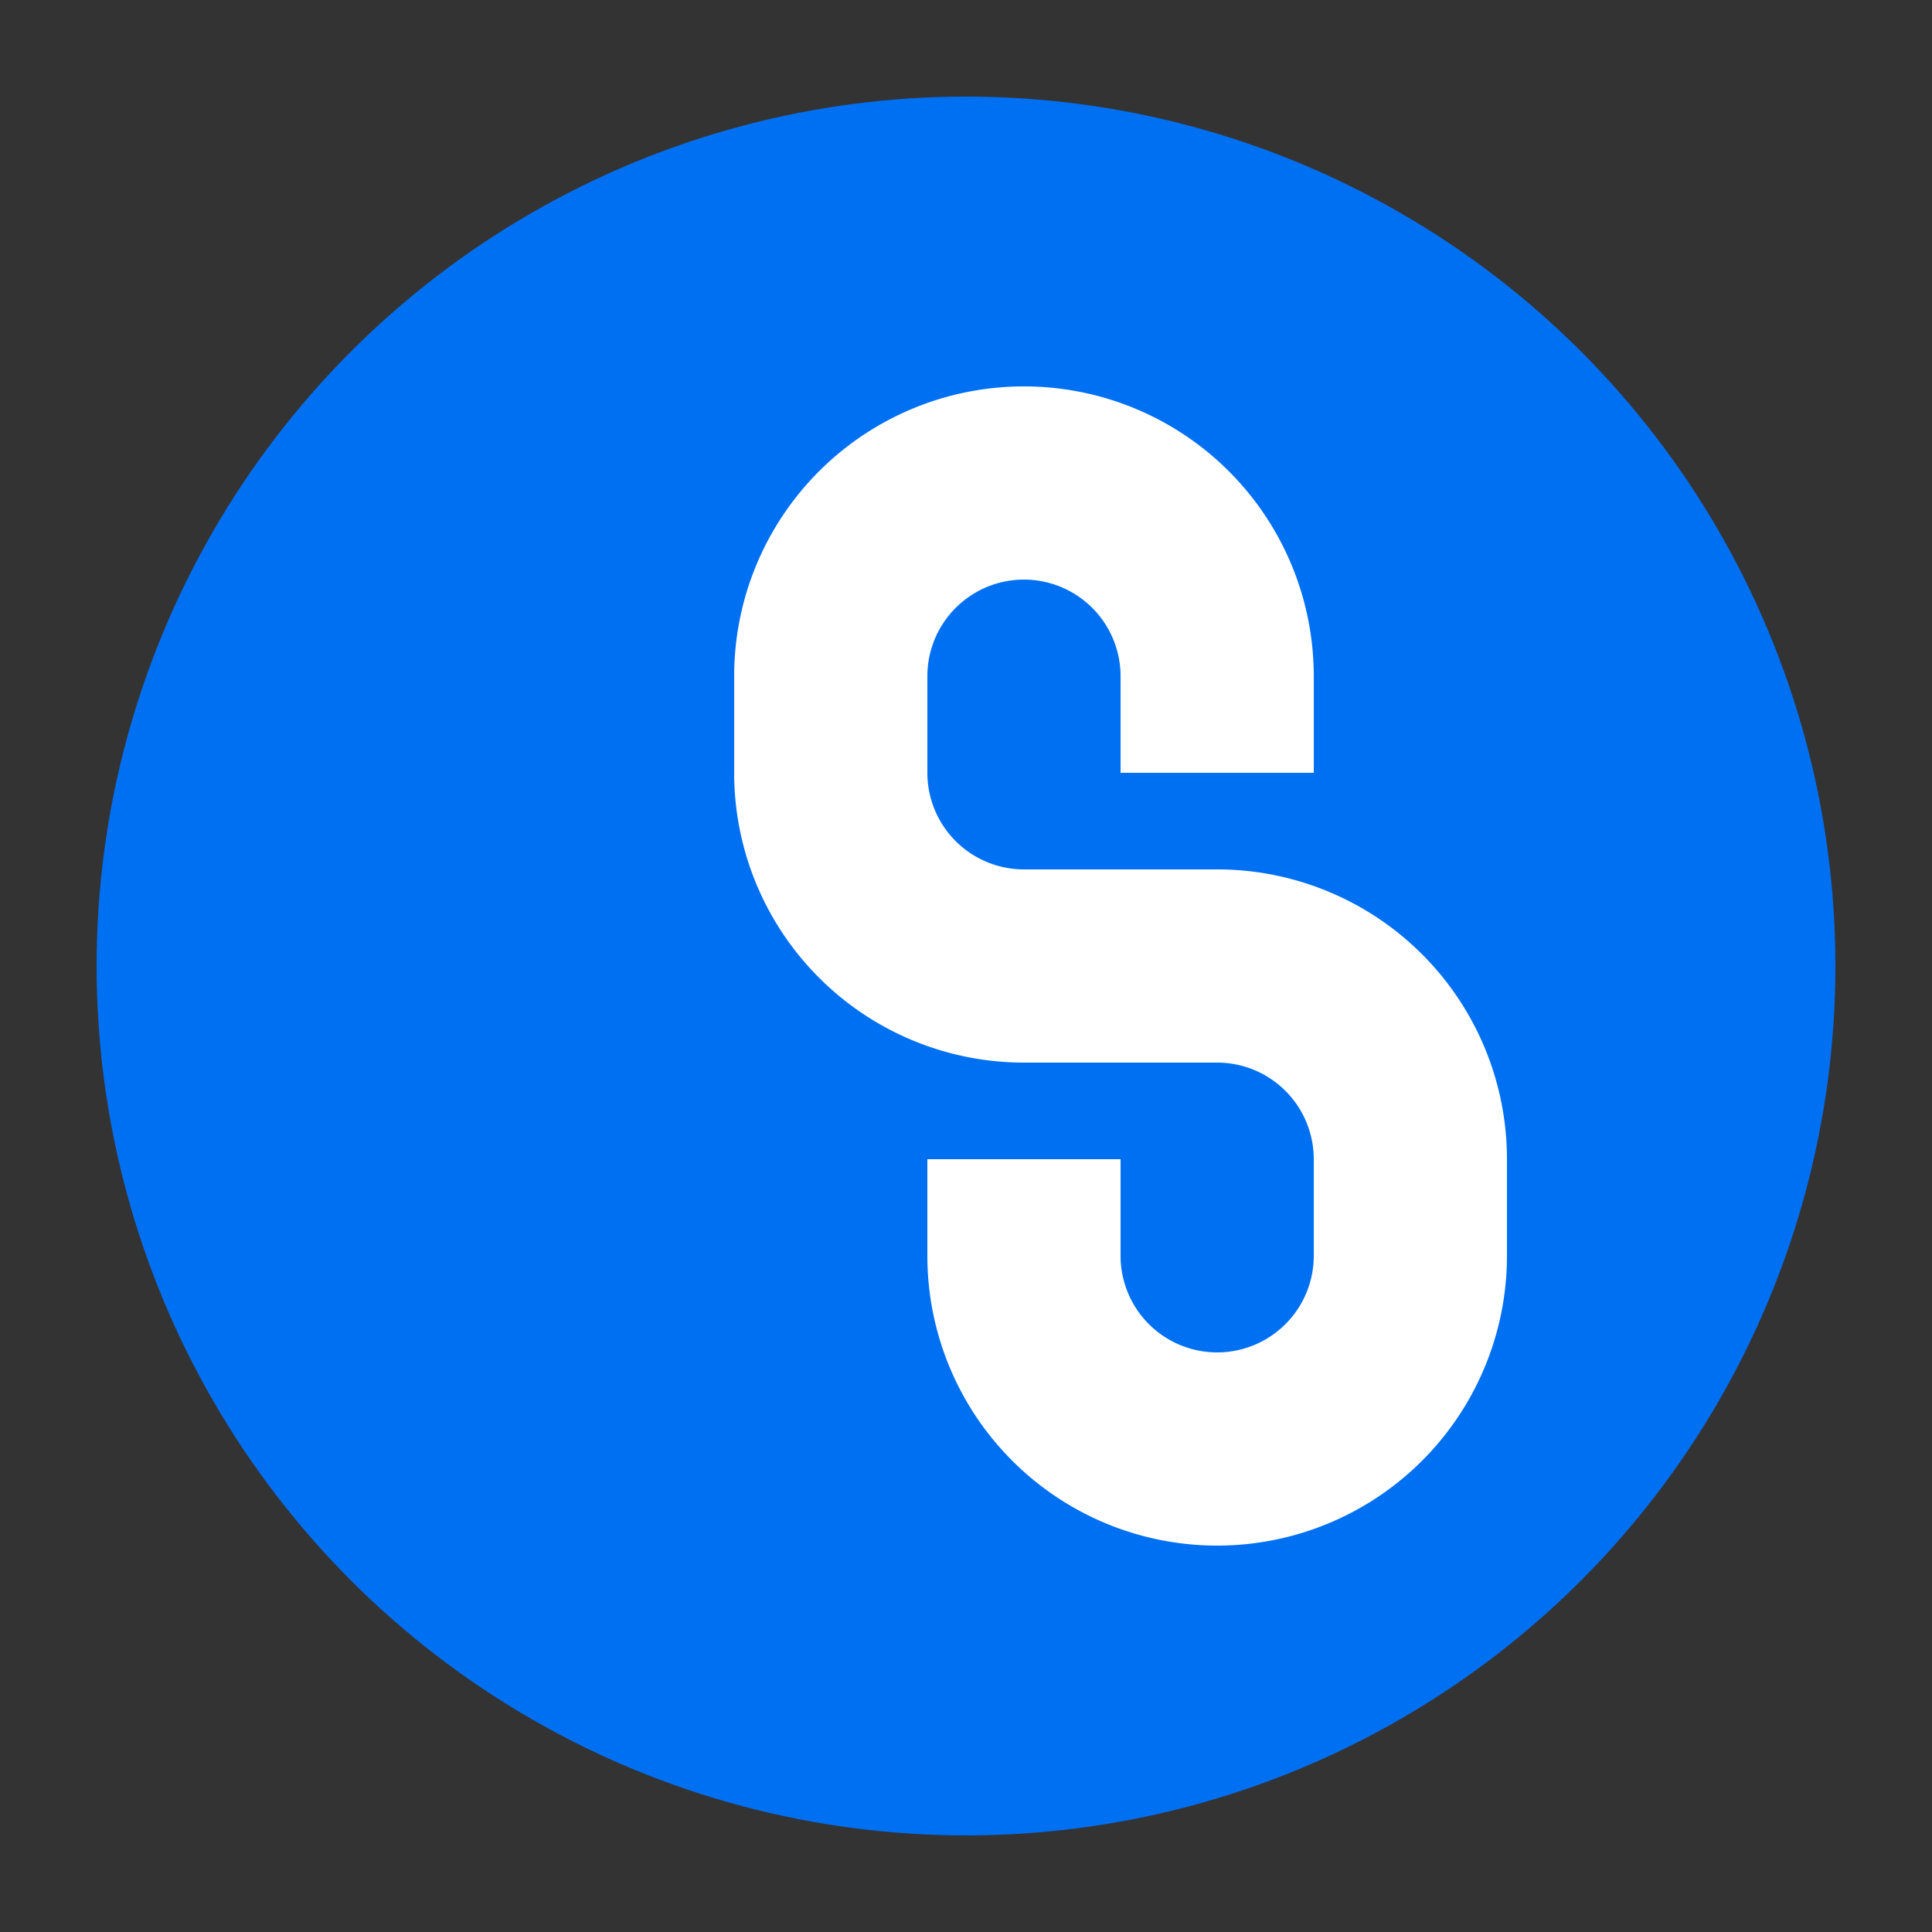 <svg xmlns="http://www.w3.org/2000/svg" version="1.1" xmlns:xlink="http://www.w3.org/1999/xlink" xmlns:svgjs="http://svgjs.dev/svgjs" width="100" height="100"><rect width="100%" height="100%" fill="#333333" stroke="none"/><svg xmlns="http://www.w3.org/2000/svg" viewBox="0 0 100 100">
  <!-- Background circle -->
  <circle cx="50" cy="50" r="45" fill="#0070f3"></circle>
  
  <!-- Letters "GS" -->
  <path d="M38 35
           A 15 15 0 0 1 53 20
           L 53 20
           A 15 15 0 0 1 68 35
           L 68 40
           L 58 40
           L 58 35
           A 5 5 0 0 0 53 30
           L 53 30
           A 5 5 0 0 0 48 35
           L 48 40
           A 5 5 0 0 0 53 45
           L 63 45
           A 15 15 0 0 1 78 60
           L 78 65
           A 15 15 0 0 1 63 80
           L 63 80
           A 15 15 0 0 1 48 65
           L 48 60
           L 58 60
           L 58 65
           A 5 5 0 0 0 63 70
           L 63 70
           A 5 5 0 0 0 68 65
           L 68 60
           A 5 5 0 0 0 63 55
           L 53 55
           A 15 15 0 0 1 38 40
           Z" fill="white"></path>
</svg><style>@media (prefers-color-scheme: light) { :root { filter: none; } }
@media (prefers-color-scheme: dark) { :root { filter: none; } }
</style></svg>